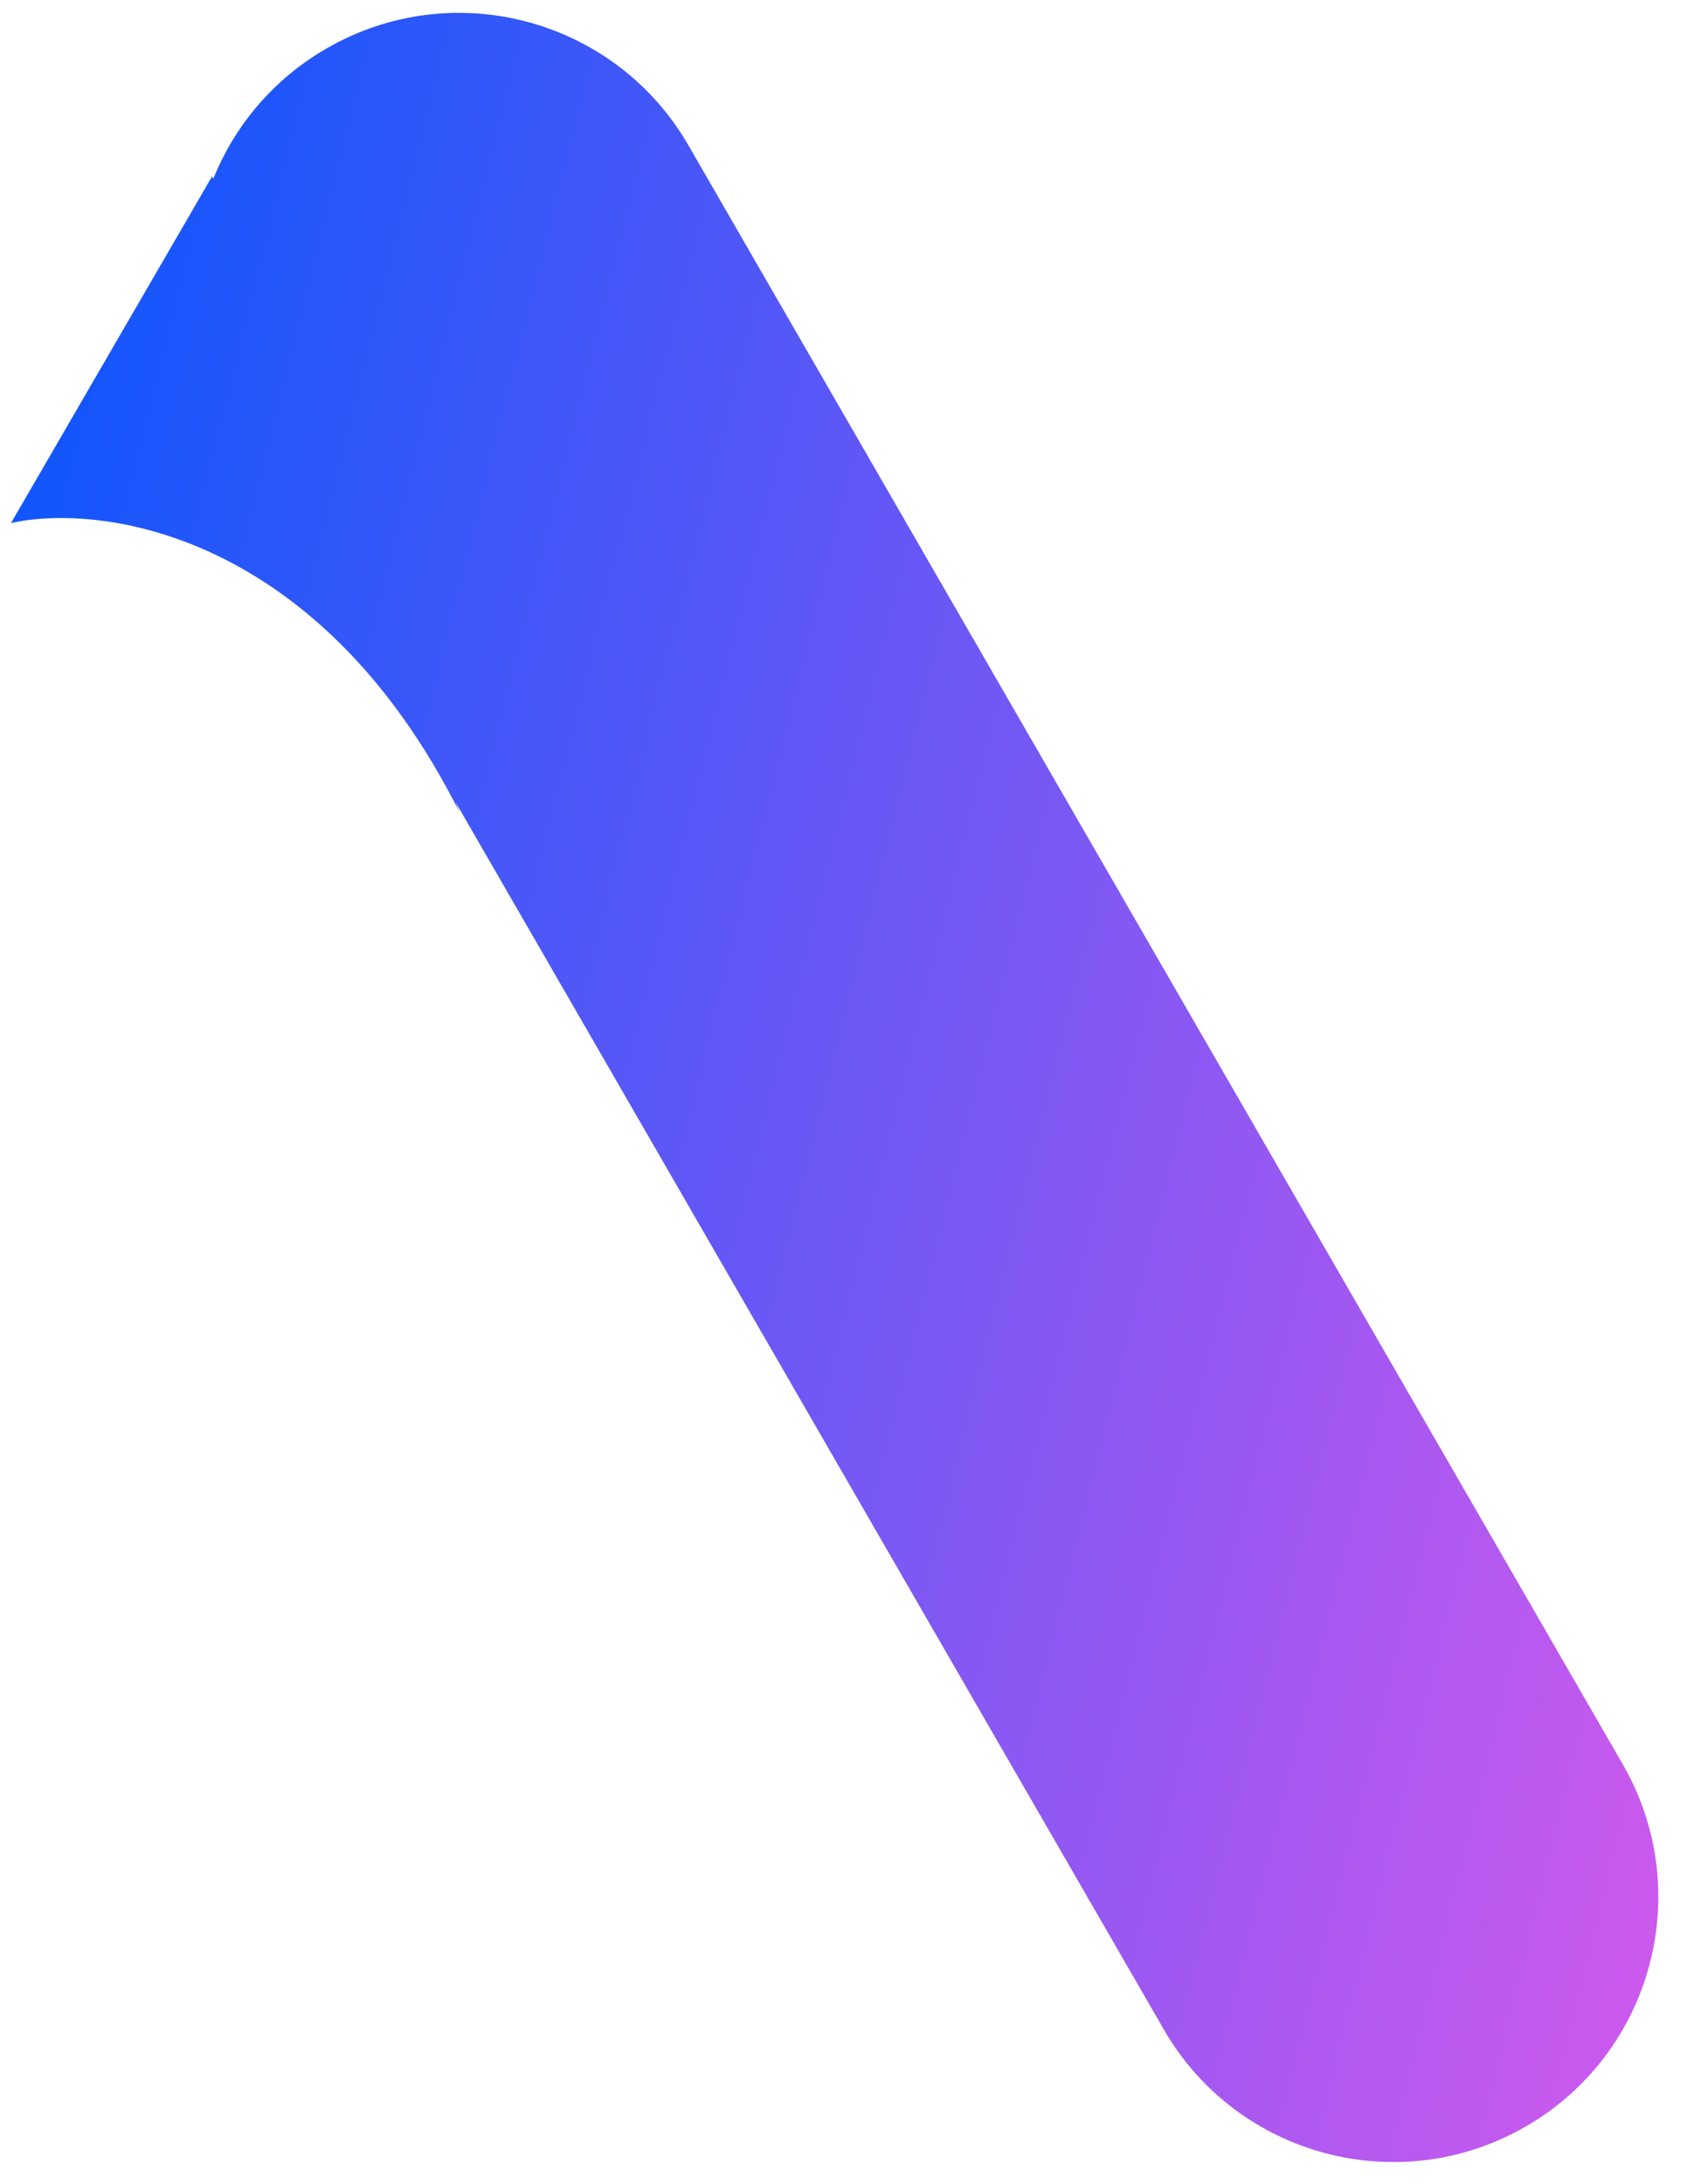 <svg width="17" height="22" viewBox="0 0 17 22" fill="none" xmlns="http://www.w3.org/2000/svg">
<path fill-rule="evenodd" clip-rule="evenodd" d="M2.149 1.803C2.363 1.268 2.753 0.798 3.291 0.488C4.568 -0.25 6.201 0.188 6.938 1.465L16.353 17.771C17.09 19.048 16.653 20.681 15.375 21.419C14.098 22.156 12.465 21.719 11.728 20.442L4.591 8.08L4.63 8.18C3.214 5.366 1.027 5.066 0.111 5.268L2.138 1.775L2.149 1.803Z" fill="url(#paint0_linear_3442_6403)"/>
<defs>
<linearGradient id="paint0_linear_3442_6403" x1="-0.496" y1="0.328" x2="25.537" y2="6.844" gradientUnits="userSpaceOnUse">
<stop stop-color="#0056FE"/>
<stop offset="0.816" stop-color="#D159ED"/>
</linearGradient>
</defs>
</svg>
